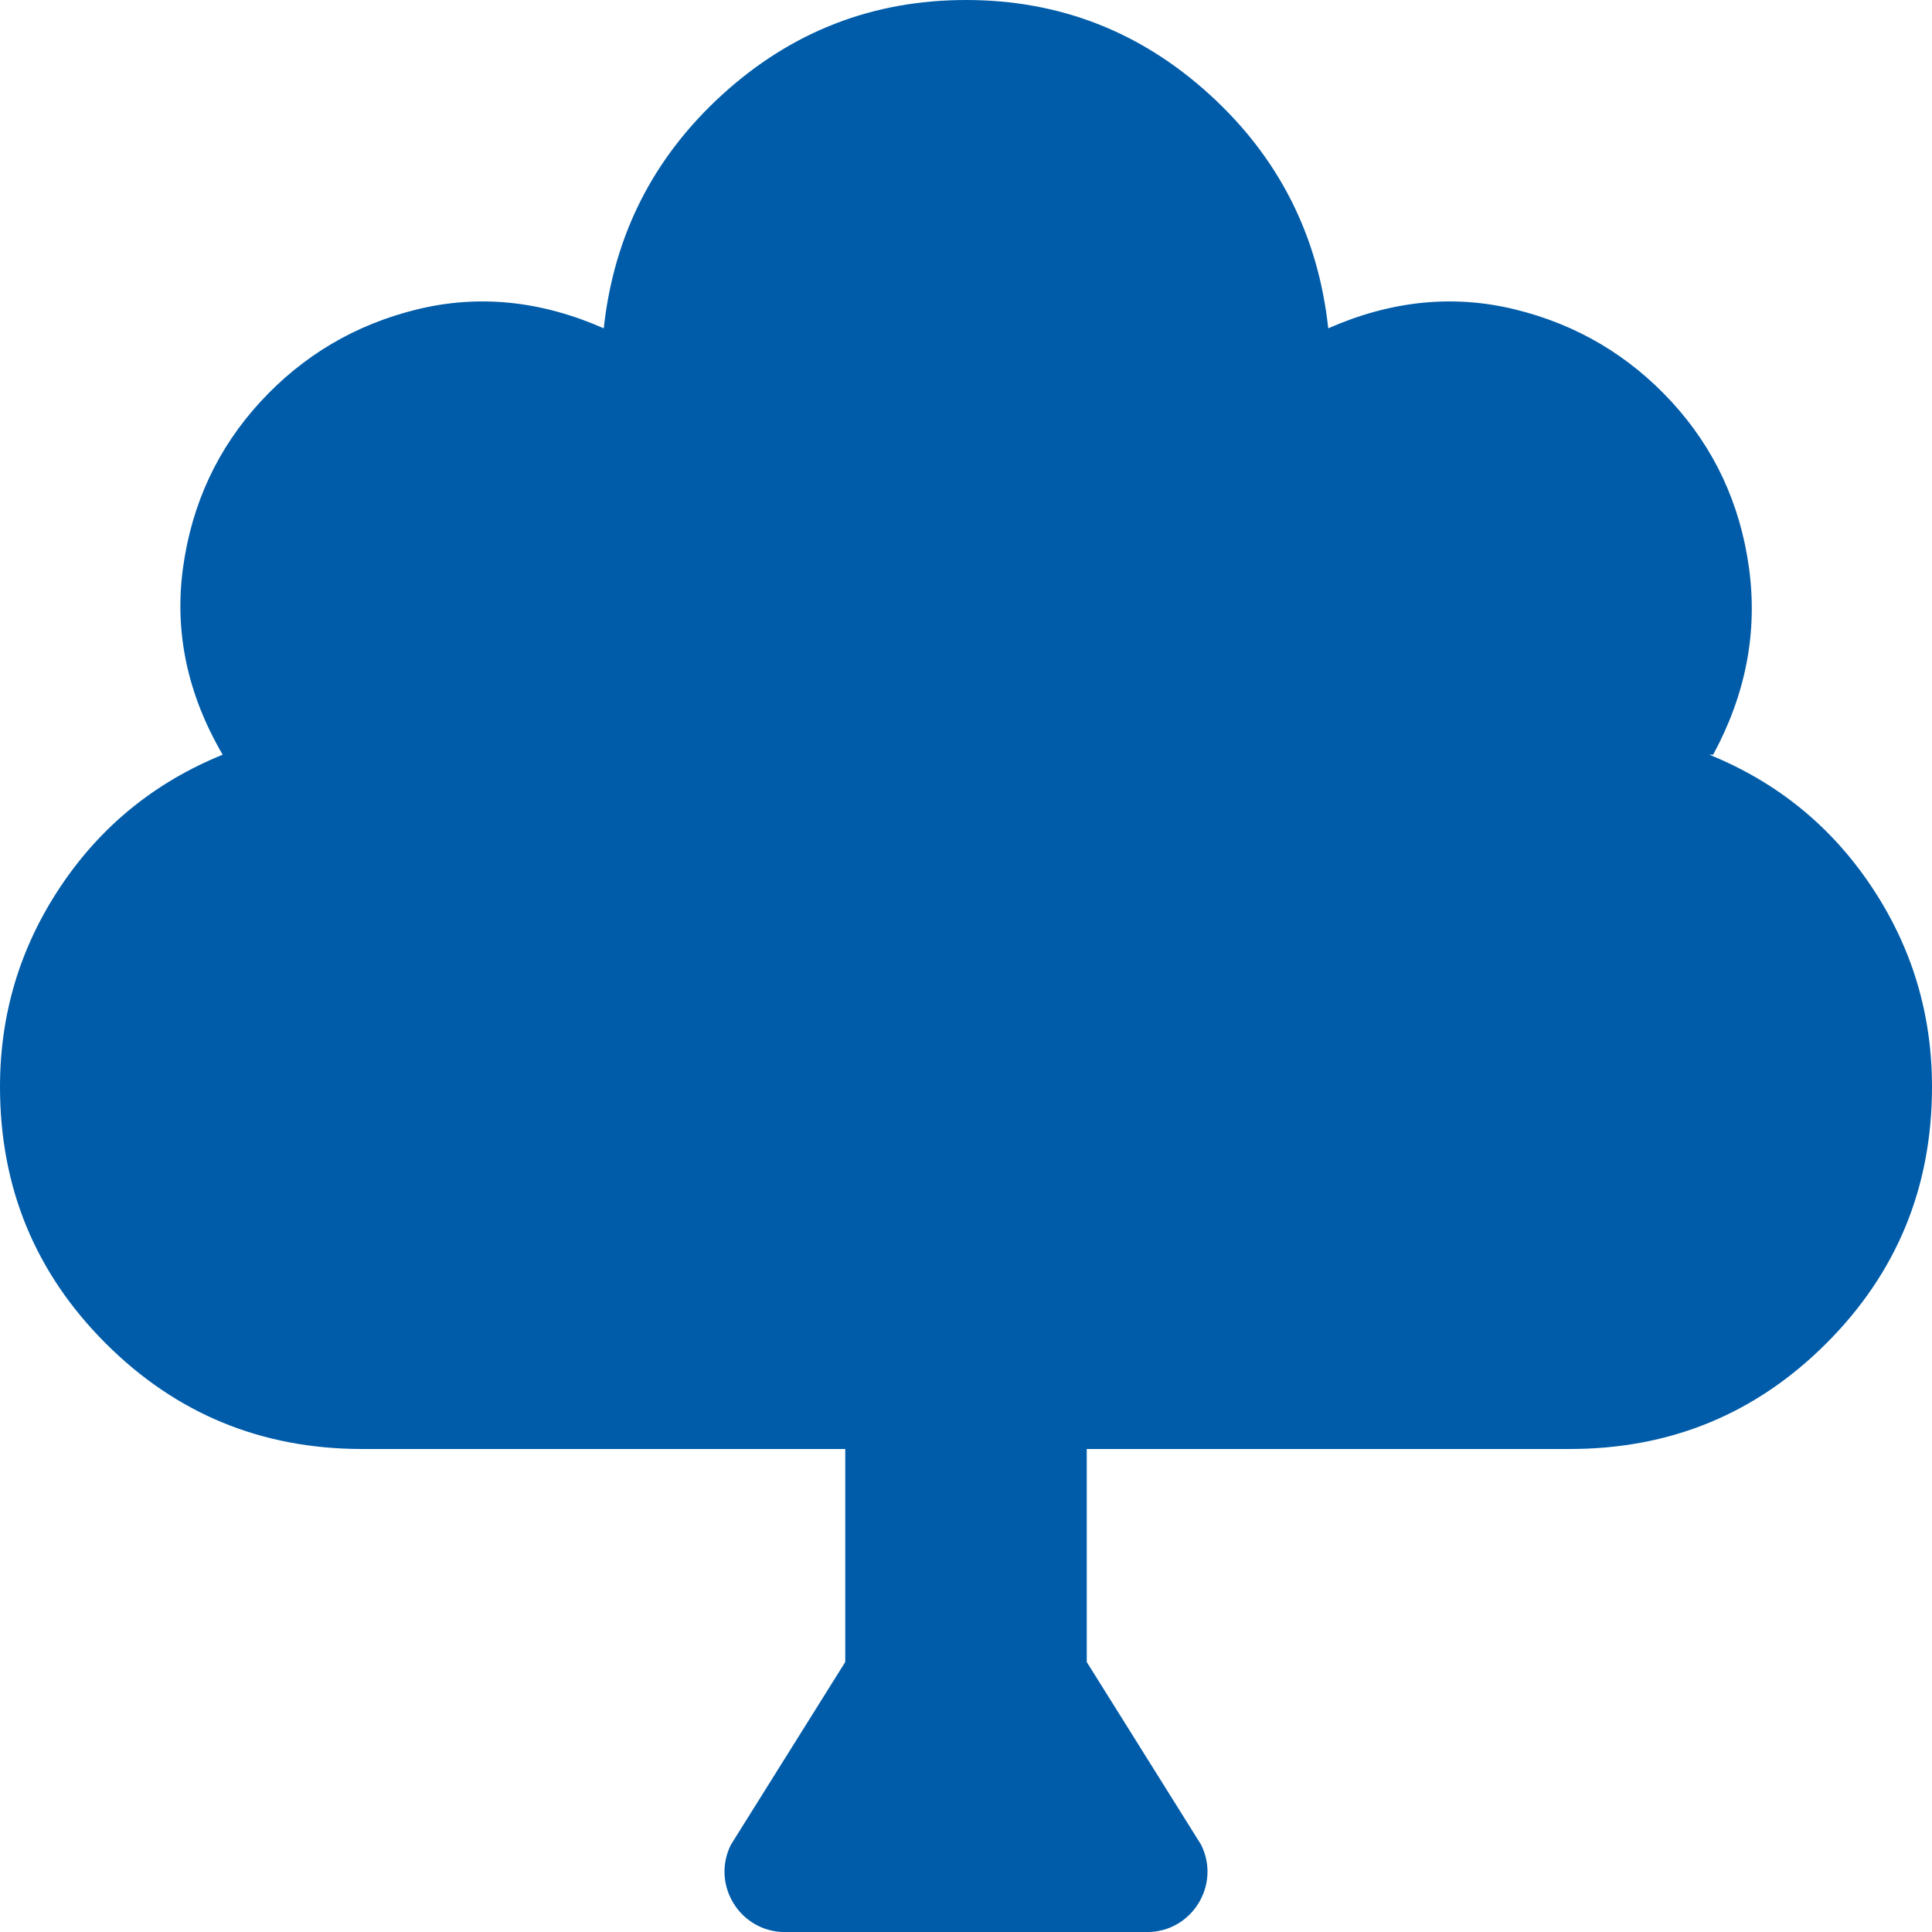 <svg width="32" height="32" viewBox="0 0 32 32" fill="none" xmlns="http://www.w3.org/2000/svg">
<g id="tree-alt" clip-path="url(#clip0_127_7509)">
<path id="Vector" d="M31 14.688C30.333 13.688 29.438 12.958 28.312 12.5H28.375C28.917 11.5 29.114 10.469 28.969 9.406C28.823 8.344 28.396 7.427 27.688 6.656C26.979 5.886 26.114 5.375 25.094 5.125C24.073 4.875 23.042 4.979 22 5.438C21.833 3.896 21.177 2.604 20.031 1.562C18.886 0.521 17.542 0 16 0C14.458 0 13.114 0.521 11.969 1.562C10.823 2.604 10.167 3.896 10 5.438C8.958 4.979 7.927 4.875 6.906 5.125C5.886 5.375 5.021 5.886 4.312 6.656C3.604 7.427 3.177 8.344 3.031 9.406C2.886 10.469 3.104 11.5 3.688 12.5C2.562 12.958 1.667 13.688 1 14.688C0.333 15.688 0 16.792 0 18C0 19.667 0.583 21.083 1.75 22.25C2.917 23.417 4.333 24 6 24H14V27.528L12.107 30.553C11.774 31.218 12.258 32.001 13.001 32.001H18.999C19.742 32.001 20.226 31.218 19.893 30.553L18 27.528V24H26C27.667 24 29.083 23.417 30.25 22.25C31.417 21.083 32 19.667 32 18C32 16.792 31.667 15.688 31 14.688Z" fill="#005CA9"/>
</g>
<defs>
<clipPath id="clip0_127_7509">
<rect width="32" height="32" fill="white"/>
</clipPath>
</defs>
</svg>
